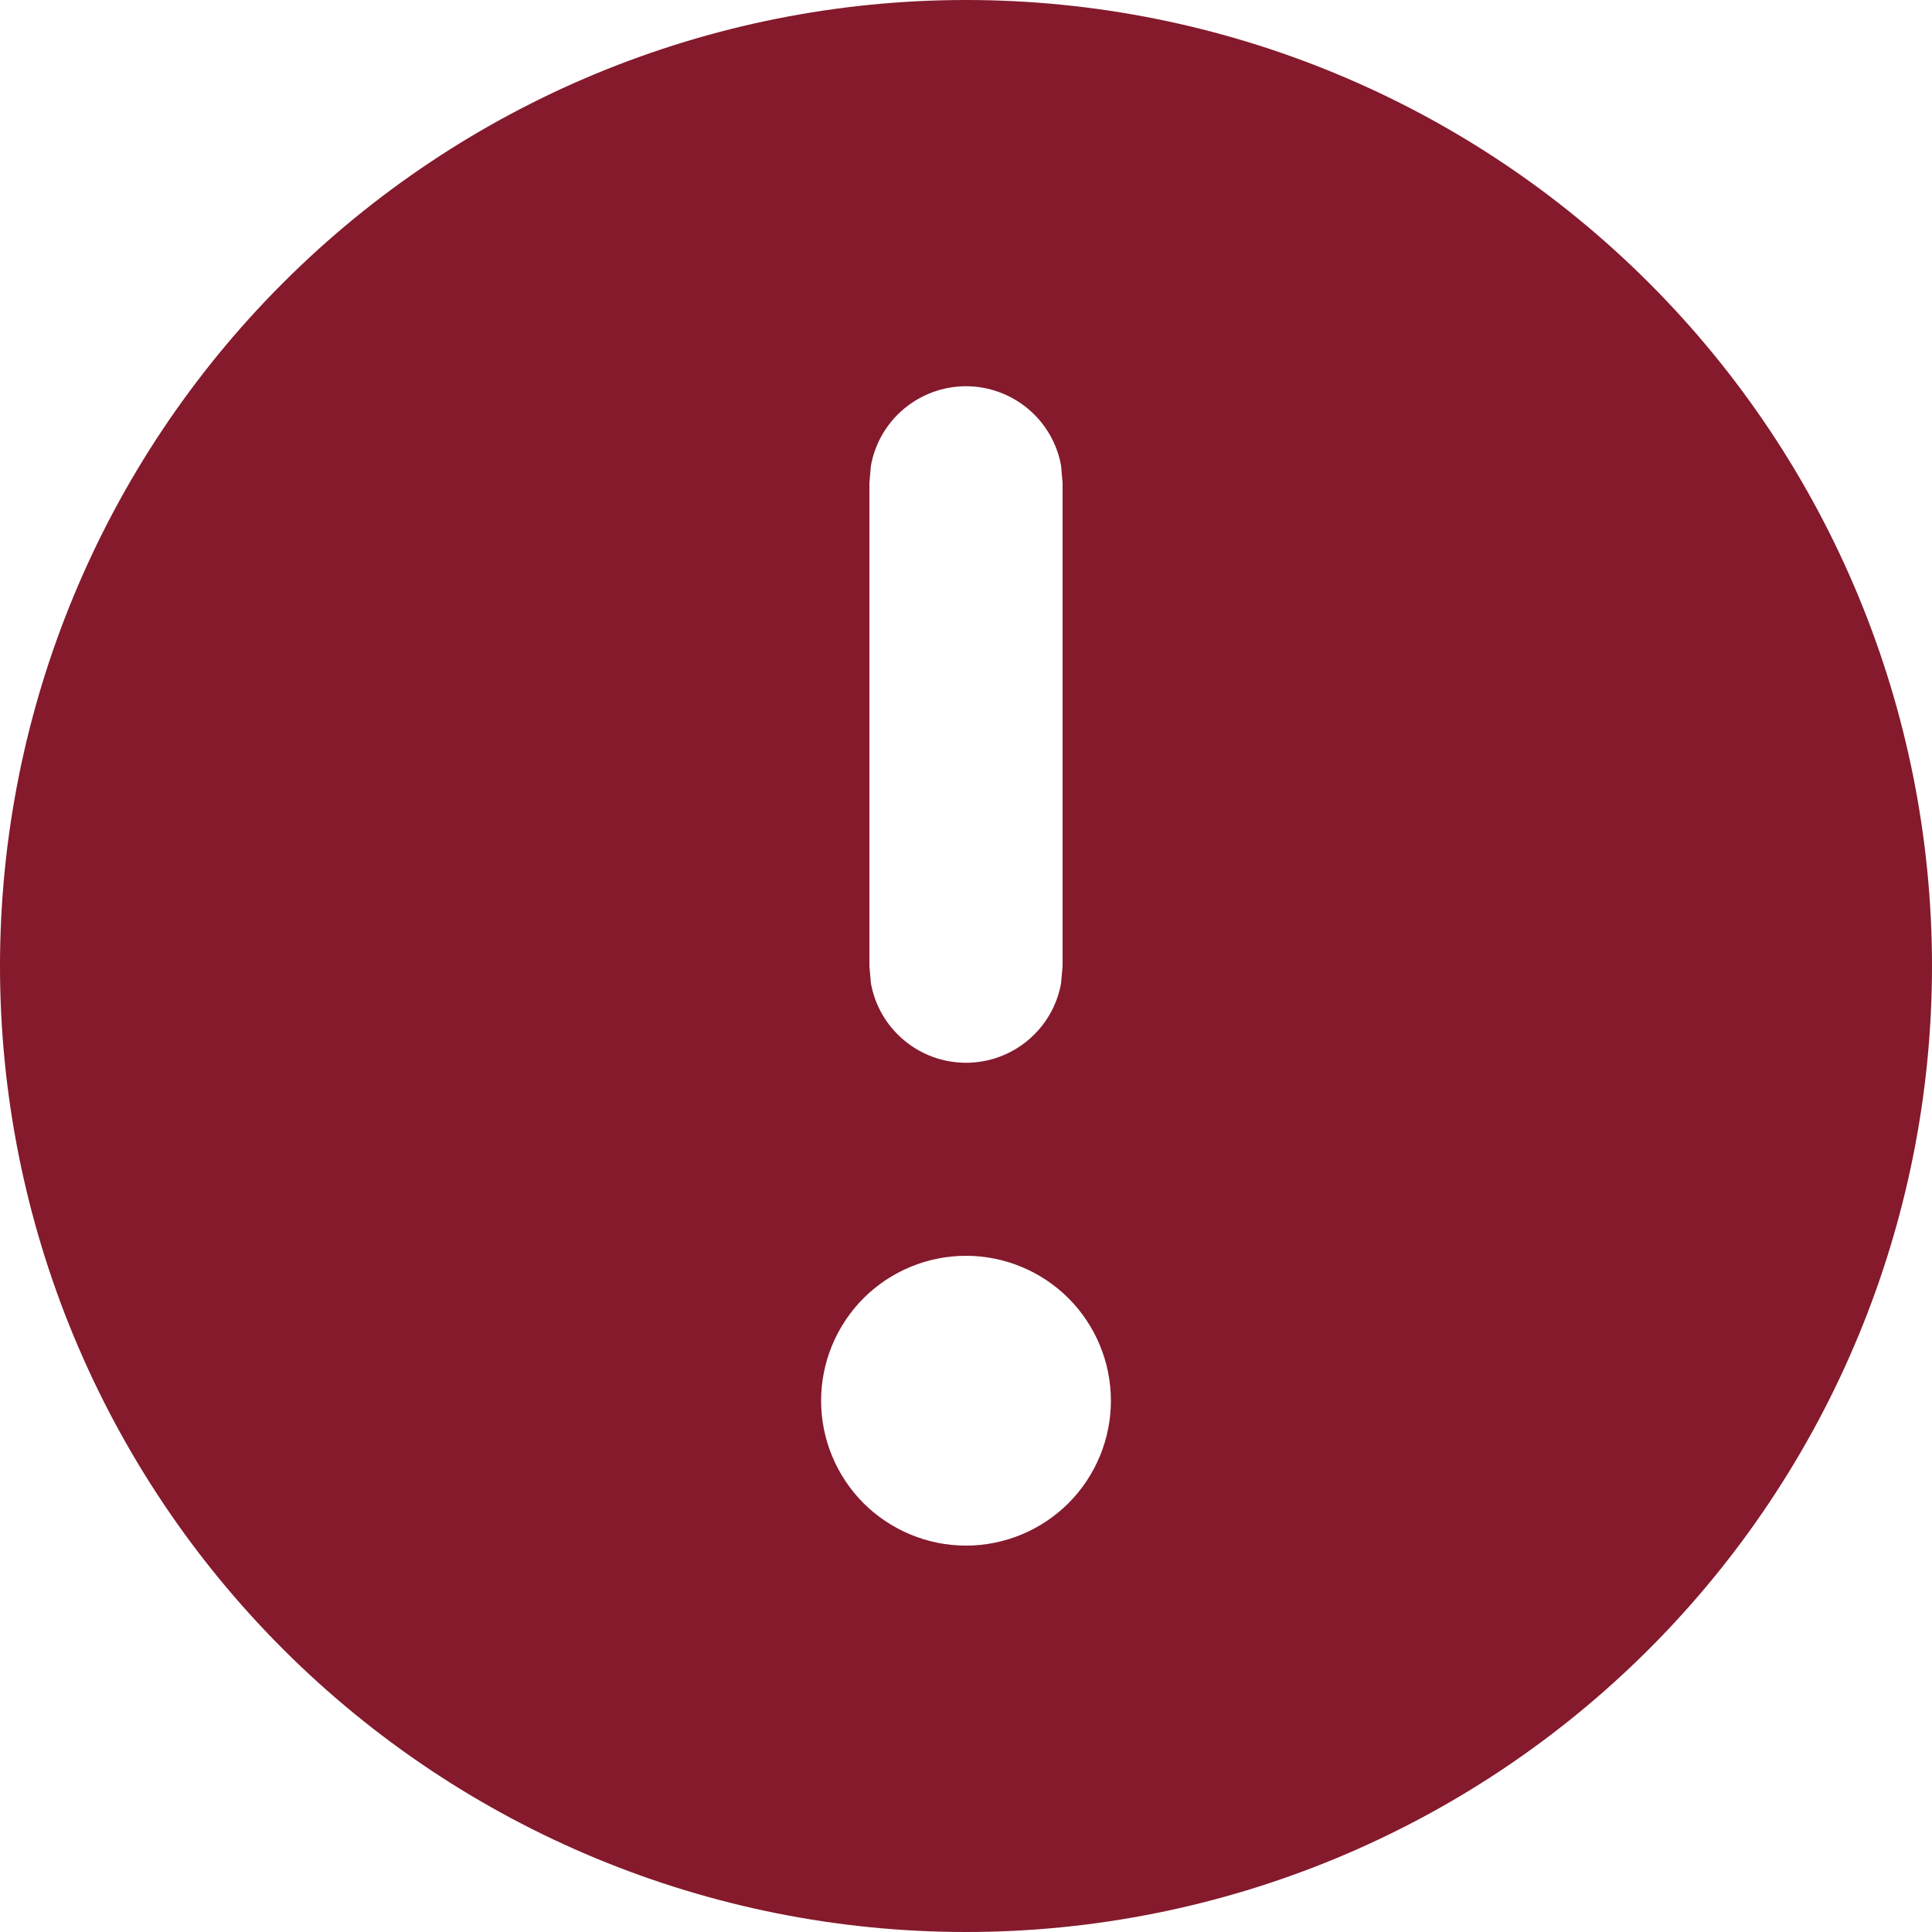 <svg width="24" height="24" viewBox="0 0 24 24" fill="none" xmlns="http://www.w3.org/2000/svg">
<path d="M12 24C15.183 24 18.235 22.736 20.485 20.485C22.736 18.235 24 15.183 24 12C24 8.817 22.736 5.765 20.485 3.515C18.235 1.264 15.183 0 12 0C8.817 0 5.765 1.264 3.515 3.515C1.264 5.765 0 8.817 0 12C0 15.183 1.264 18.235 3.515 20.485C5.765 22.736 8.817 24 12 24ZM10.2 17.4C10.2 16.923 10.39 16.465 10.727 16.127C11.065 15.79 11.523 15.6 12 15.6C12.477 15.6 12.935 15.79 13.273 16.127C13.61 16.465 13.8 16.923 13.8 17.4C13.8 17.877 13.61 18.335 13.273 18.673C12.935 19.01 12.477 19.2 12 19.2C11.523 19.2 11.065 19.01 10.727 18.673C10.39 18.335 10.2 17.877 10.2 17.4ZM10.819 5.784C10.869 5.507 11.015 5.257 11.231 5.077C11.447 4.897 11.719 4.798 12 4.798C12.281 4.798 12.553 4.897 12.769 5.077C12.985 5.257 13.131 5.507 13.181 5.784L13.2 6V12L13.181 12.216C13.131 12.493 12.985 12.743 12.769 12.923C12.553 13.104 12.281 13.202 12 13.202C11.719 13.202 11.447 13.104 11.231 12.923C11.015 12.743 10.869 12.493 10.819 12.216L10.8 12V6L10.819 5.784Z" fill="#841A2C"/>
</svg>
